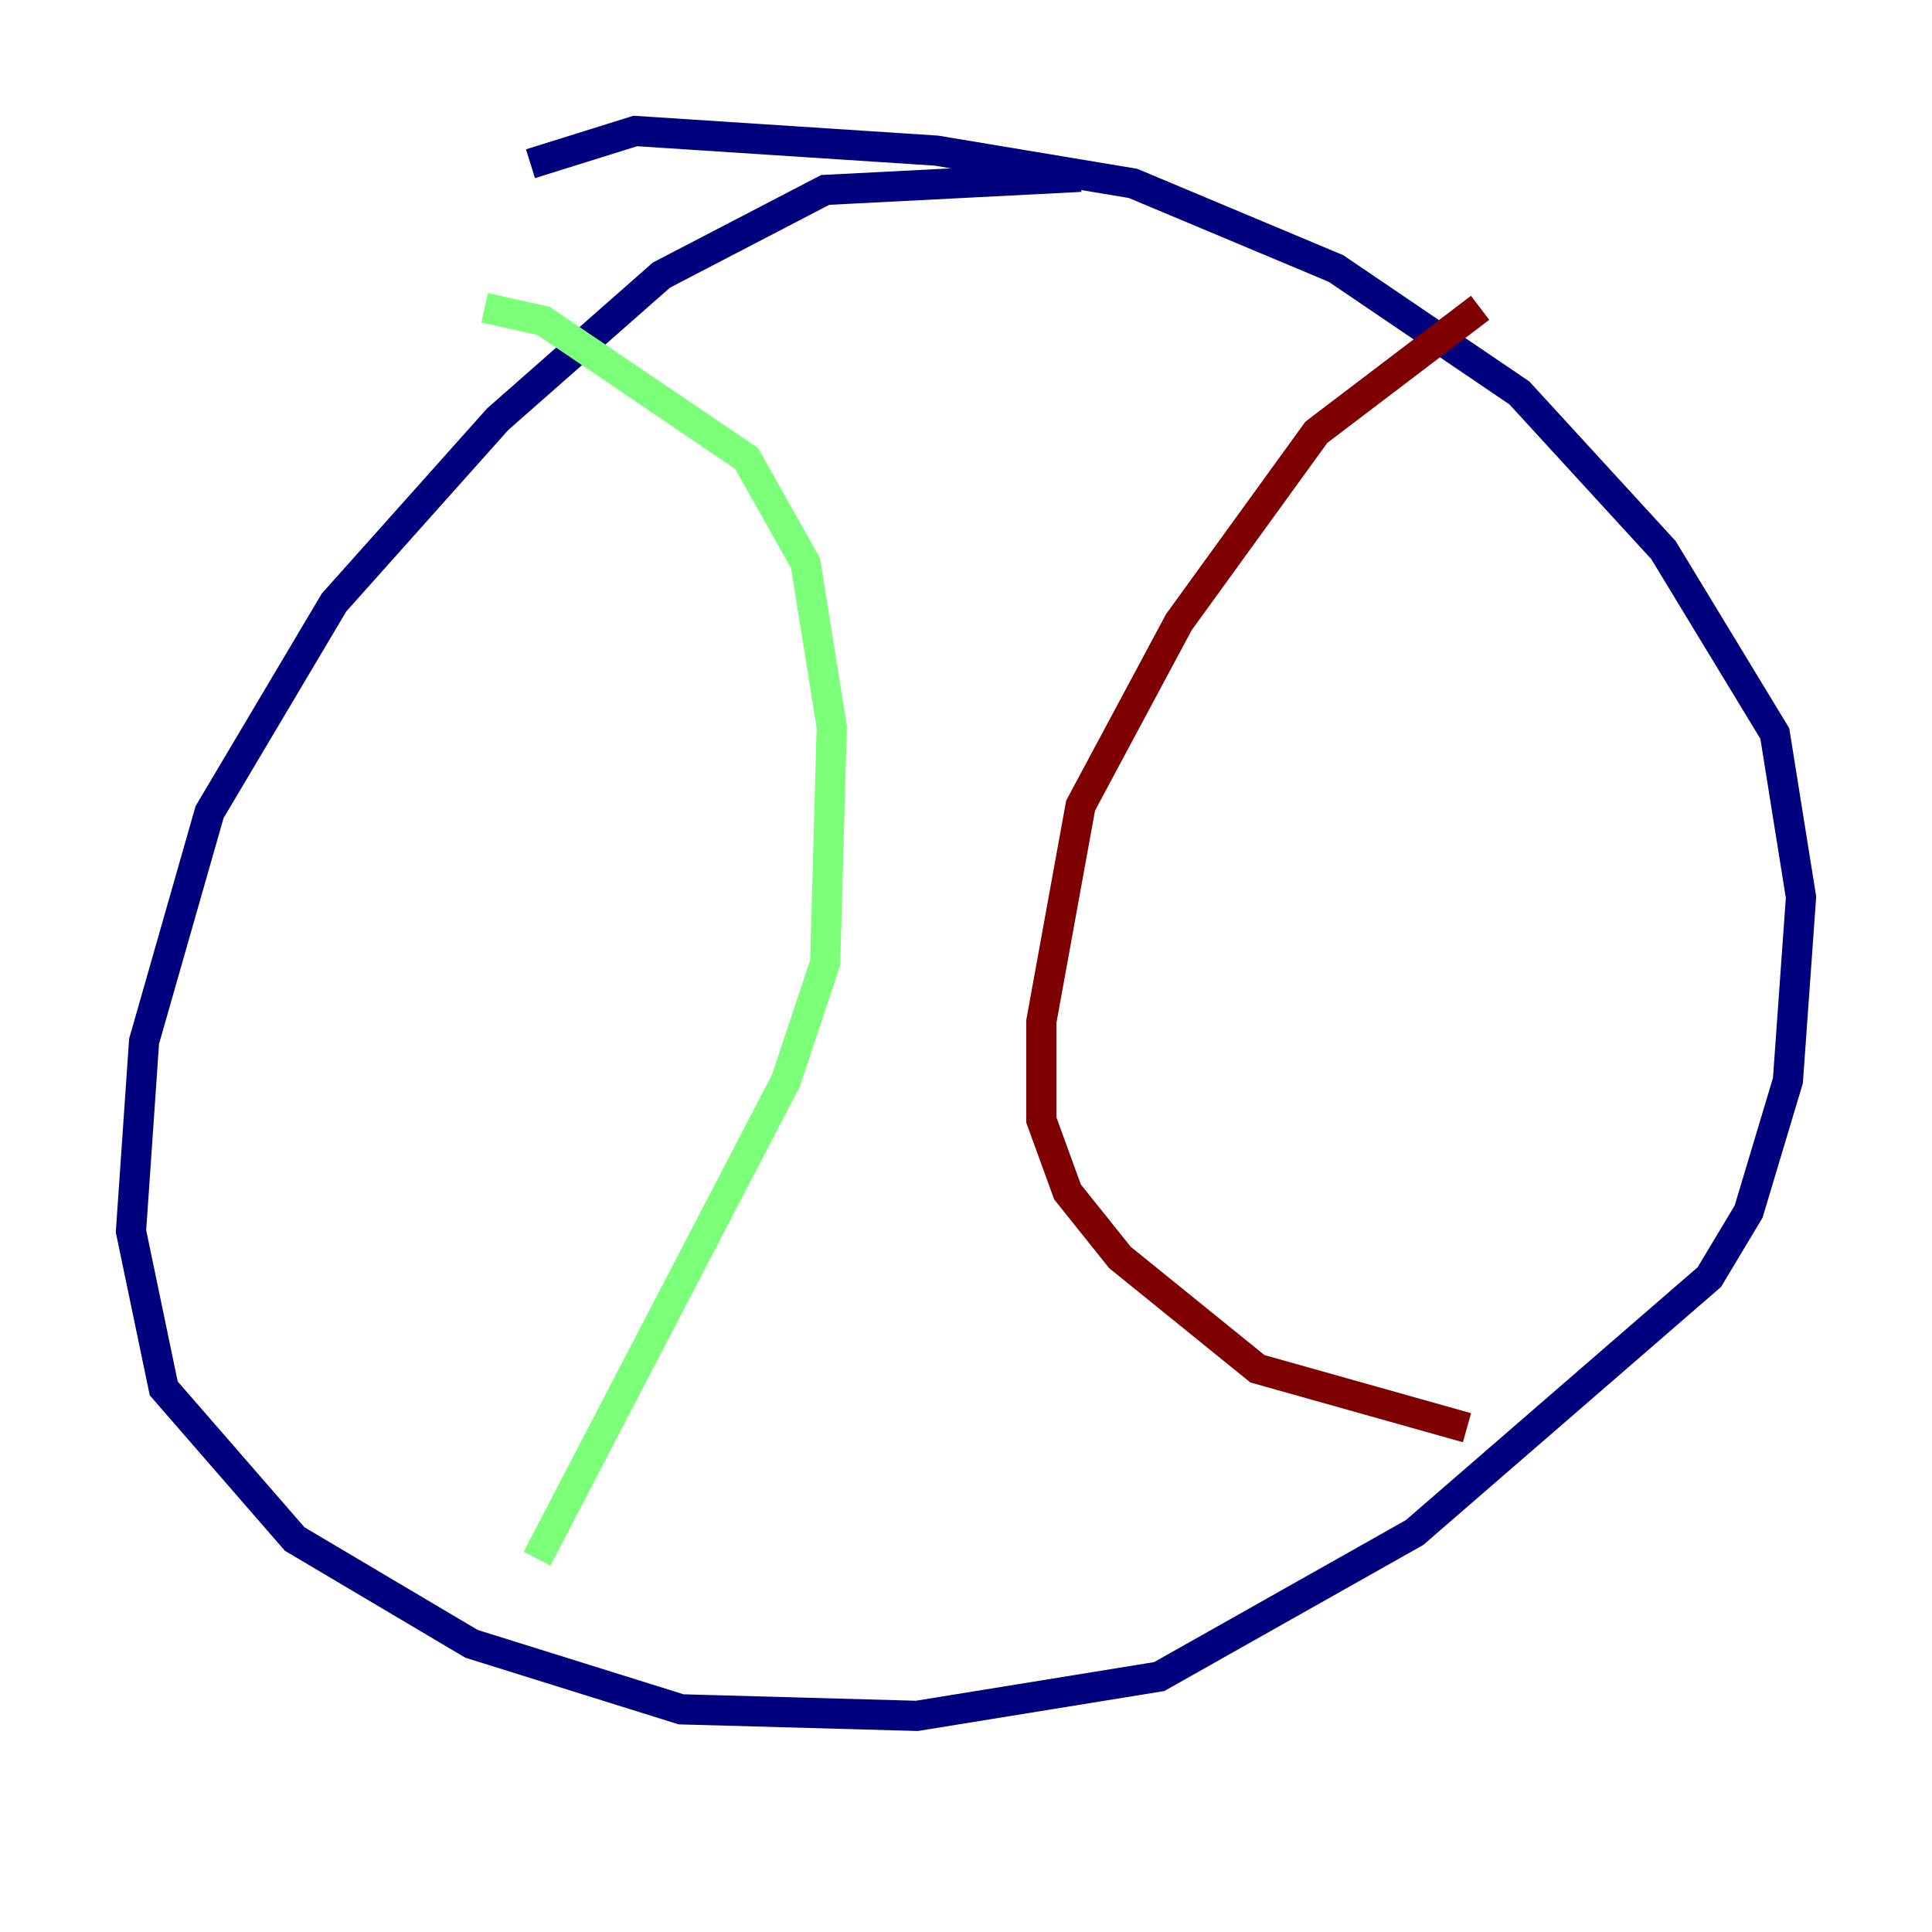 <?xml version="1.0" encoding="utf-8" ?>
<svg baseProfile="tiny" height="128" version="1.2" viewBox="0,0,128,128" width="128" xmlns="http://www.w3.org/2000/svg" xmlns:ev="http://www.w3.org/2001/xml-events" xmlns:xlink="http://www.w3.org/1999/xlink"><defs /><polyline fill="none" points="71.593,11.715 54.671,12.583 43.824,18.224 32.976,27.77 22.129,39.919 13.885,53.803 9.546,68.99 8.678,81.573 10.848,91.986 19.525,101.966 31.241,108.909 45.125,113.248 60.746,113.681 76.8,111.078 93.722,101.532 113.248,84.61 115.851,80.271 118.454,71.593 119.322,59.444 117.586,48.597 110.21,36.447 100.664,26.034 88.515,17.79 75.064,12.149 62.047,9.98 42.088,8.678 35.146,10.848" stroke="#00007f" stroke-width="2" /><polyline fill="none" points="32.108,20.393 36.014,21.261 49.464,30.373 53.37,37.315 55.105,48.163 54.671,63.783 52.068,71.593 35.58,103.268" stroke="#7cff79" stroke-width="2" /><polyline fill="none" points="98.061,20.393 87.214,28.637 78.102,41.22 71.593,53.37 68.99,67.688 68.99,74.197 70.725,78.969 74.197,83.308 83.308,90.685 97.193,94.59" stroke="#7f0000" stroke-width="2" /></svg>